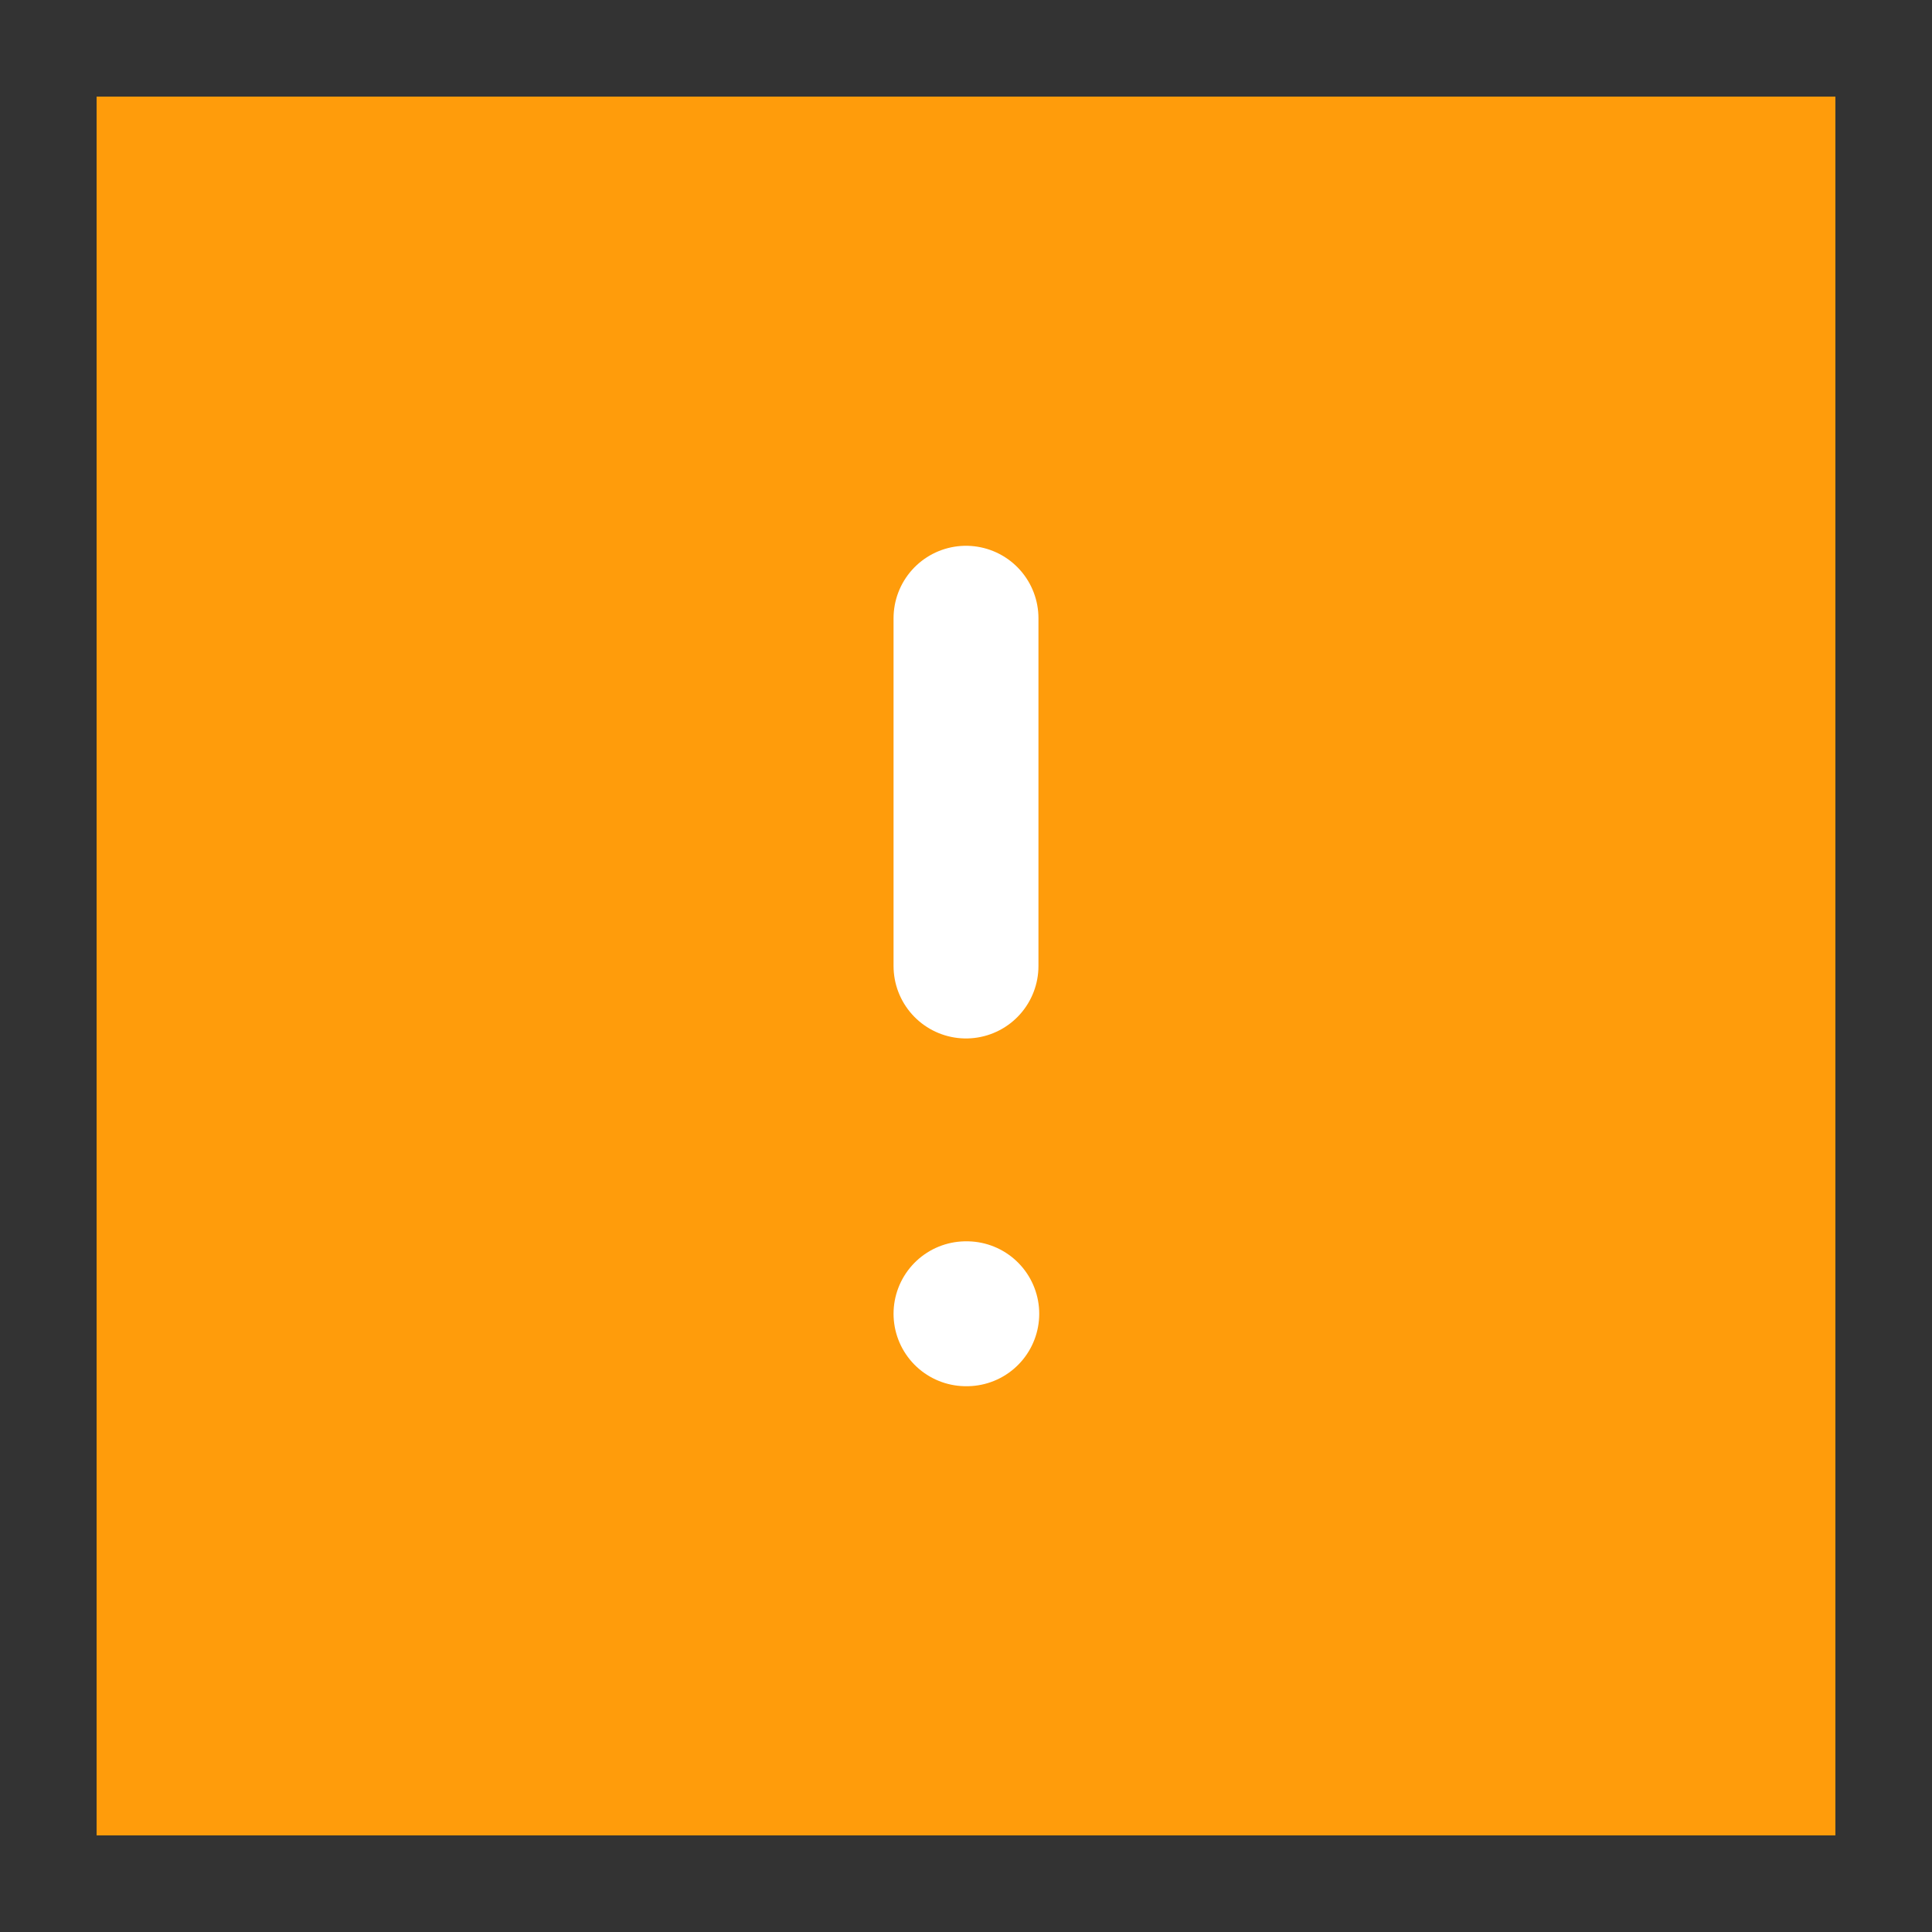 <svg width="20" height="20" viewBox="0 0 20 20" fill="none" xmlns="http://www.w3.org/2000/svg">
<rect x="0" y="0" width="20" height="20" fill="#333333" stroke="none"/>
<rect x="1" y="1" width="18" height="18" fill="#FF9C0B"/>
<path d="M10 6.4V10" stroke="white" stroke-width="1.5" stroke-linecap="round" stroke-linejoin="round"/>
<path d="M10 13.6H10.008" stroke="white" stroke-width="1.5" stroke-linecap="round" stroke-linejoin="round"/>
</svg>
